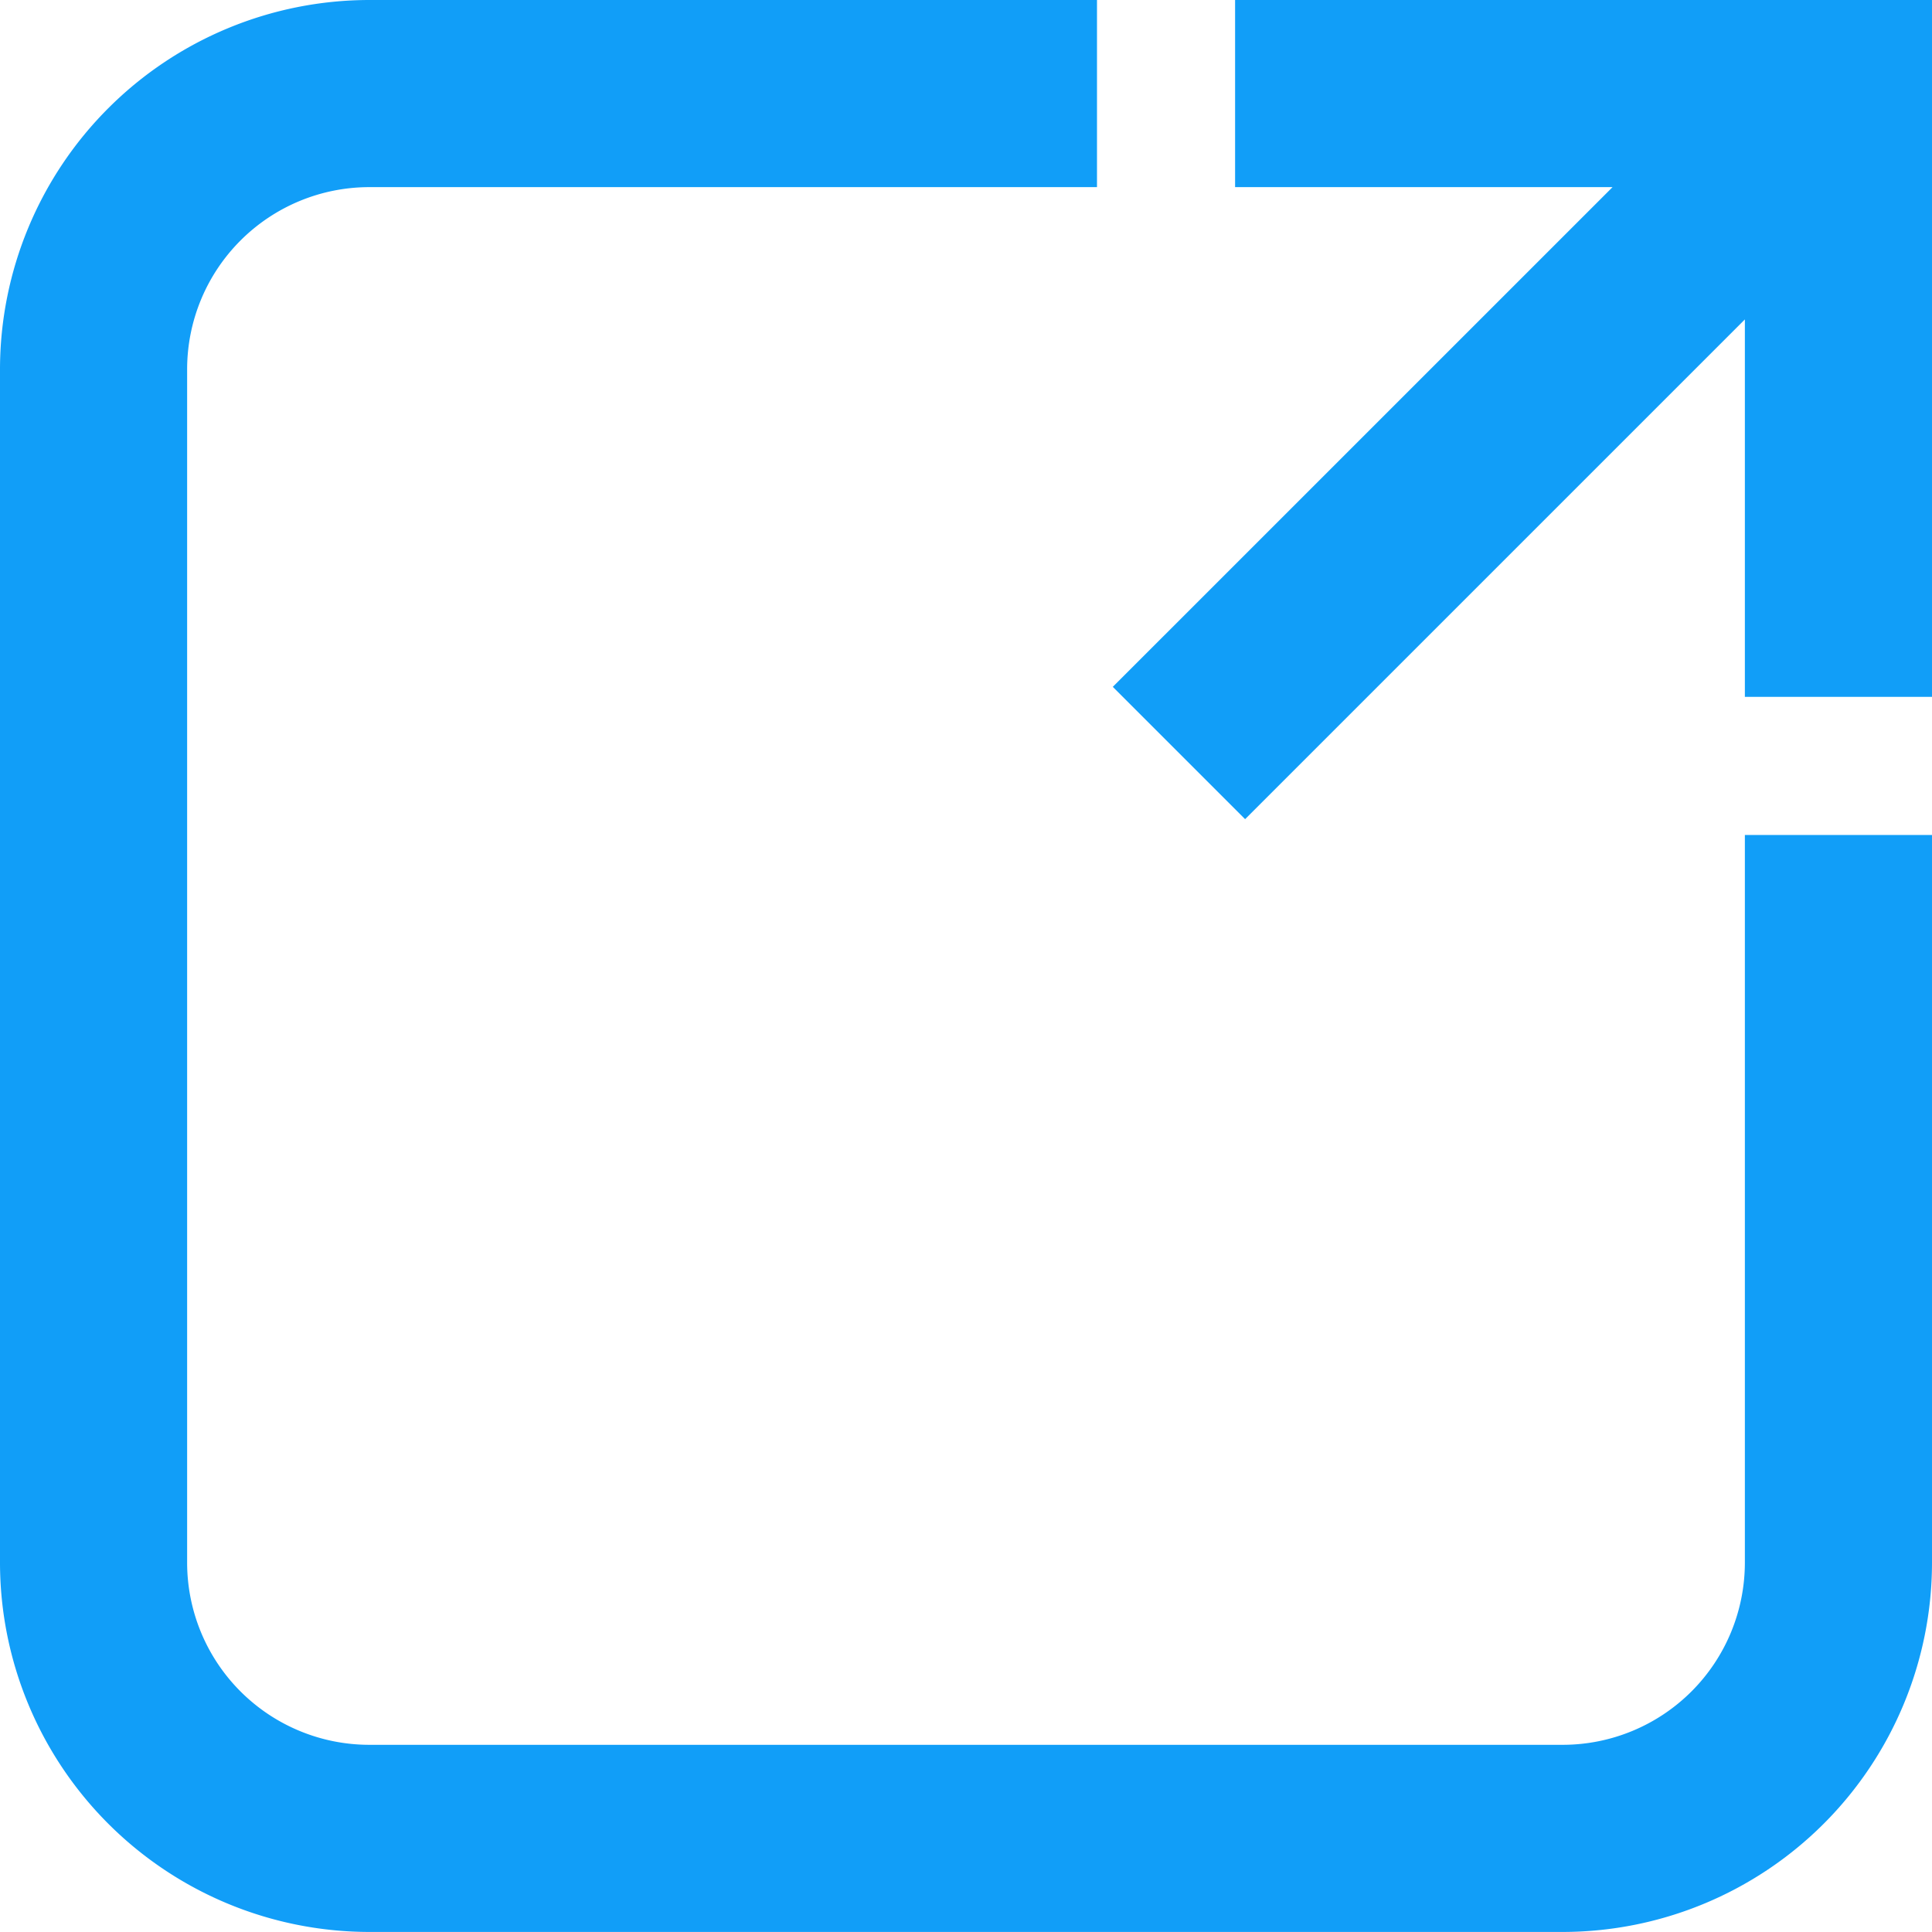 <svg xmlns="http://www.w3.org/2000/svg" width="147.616" height="147.612" viewBox="0 0 147.616 147.612"><defs><style>.cls-1{fill:#119ef8;}</style></defs><title>screen</title><g id="Layer_2" data-name="Layer 2"><g id="Layer_1-2" data-name="Layer 1"><path class="cls-1" d="M133.318,119.407a13.925,13.925,0,0,1-13.911,13.907H28.208a13.924,13.924,0,0,1-13.91-13.907V28.205a13.924,13.924,0,0,1,13.91-13.907H83.816V0H28.208A28.239,28.239,0,0,0,0,28.205v91.201A28.239,28.239,0,0,0,28.208,147.612h91.198a28.24,28.24,0,0,0,28.21-28.205V63.797H133.318Z"/><polygon class="cls-1" points="94.368 0 94.368 14.298 123.208 14.298 85.024 52.479 95.133 62.588 133.318 24.406 133.318 53.244 147.616 53.244 147.616 0 94.368 0"/></g></g></svg>